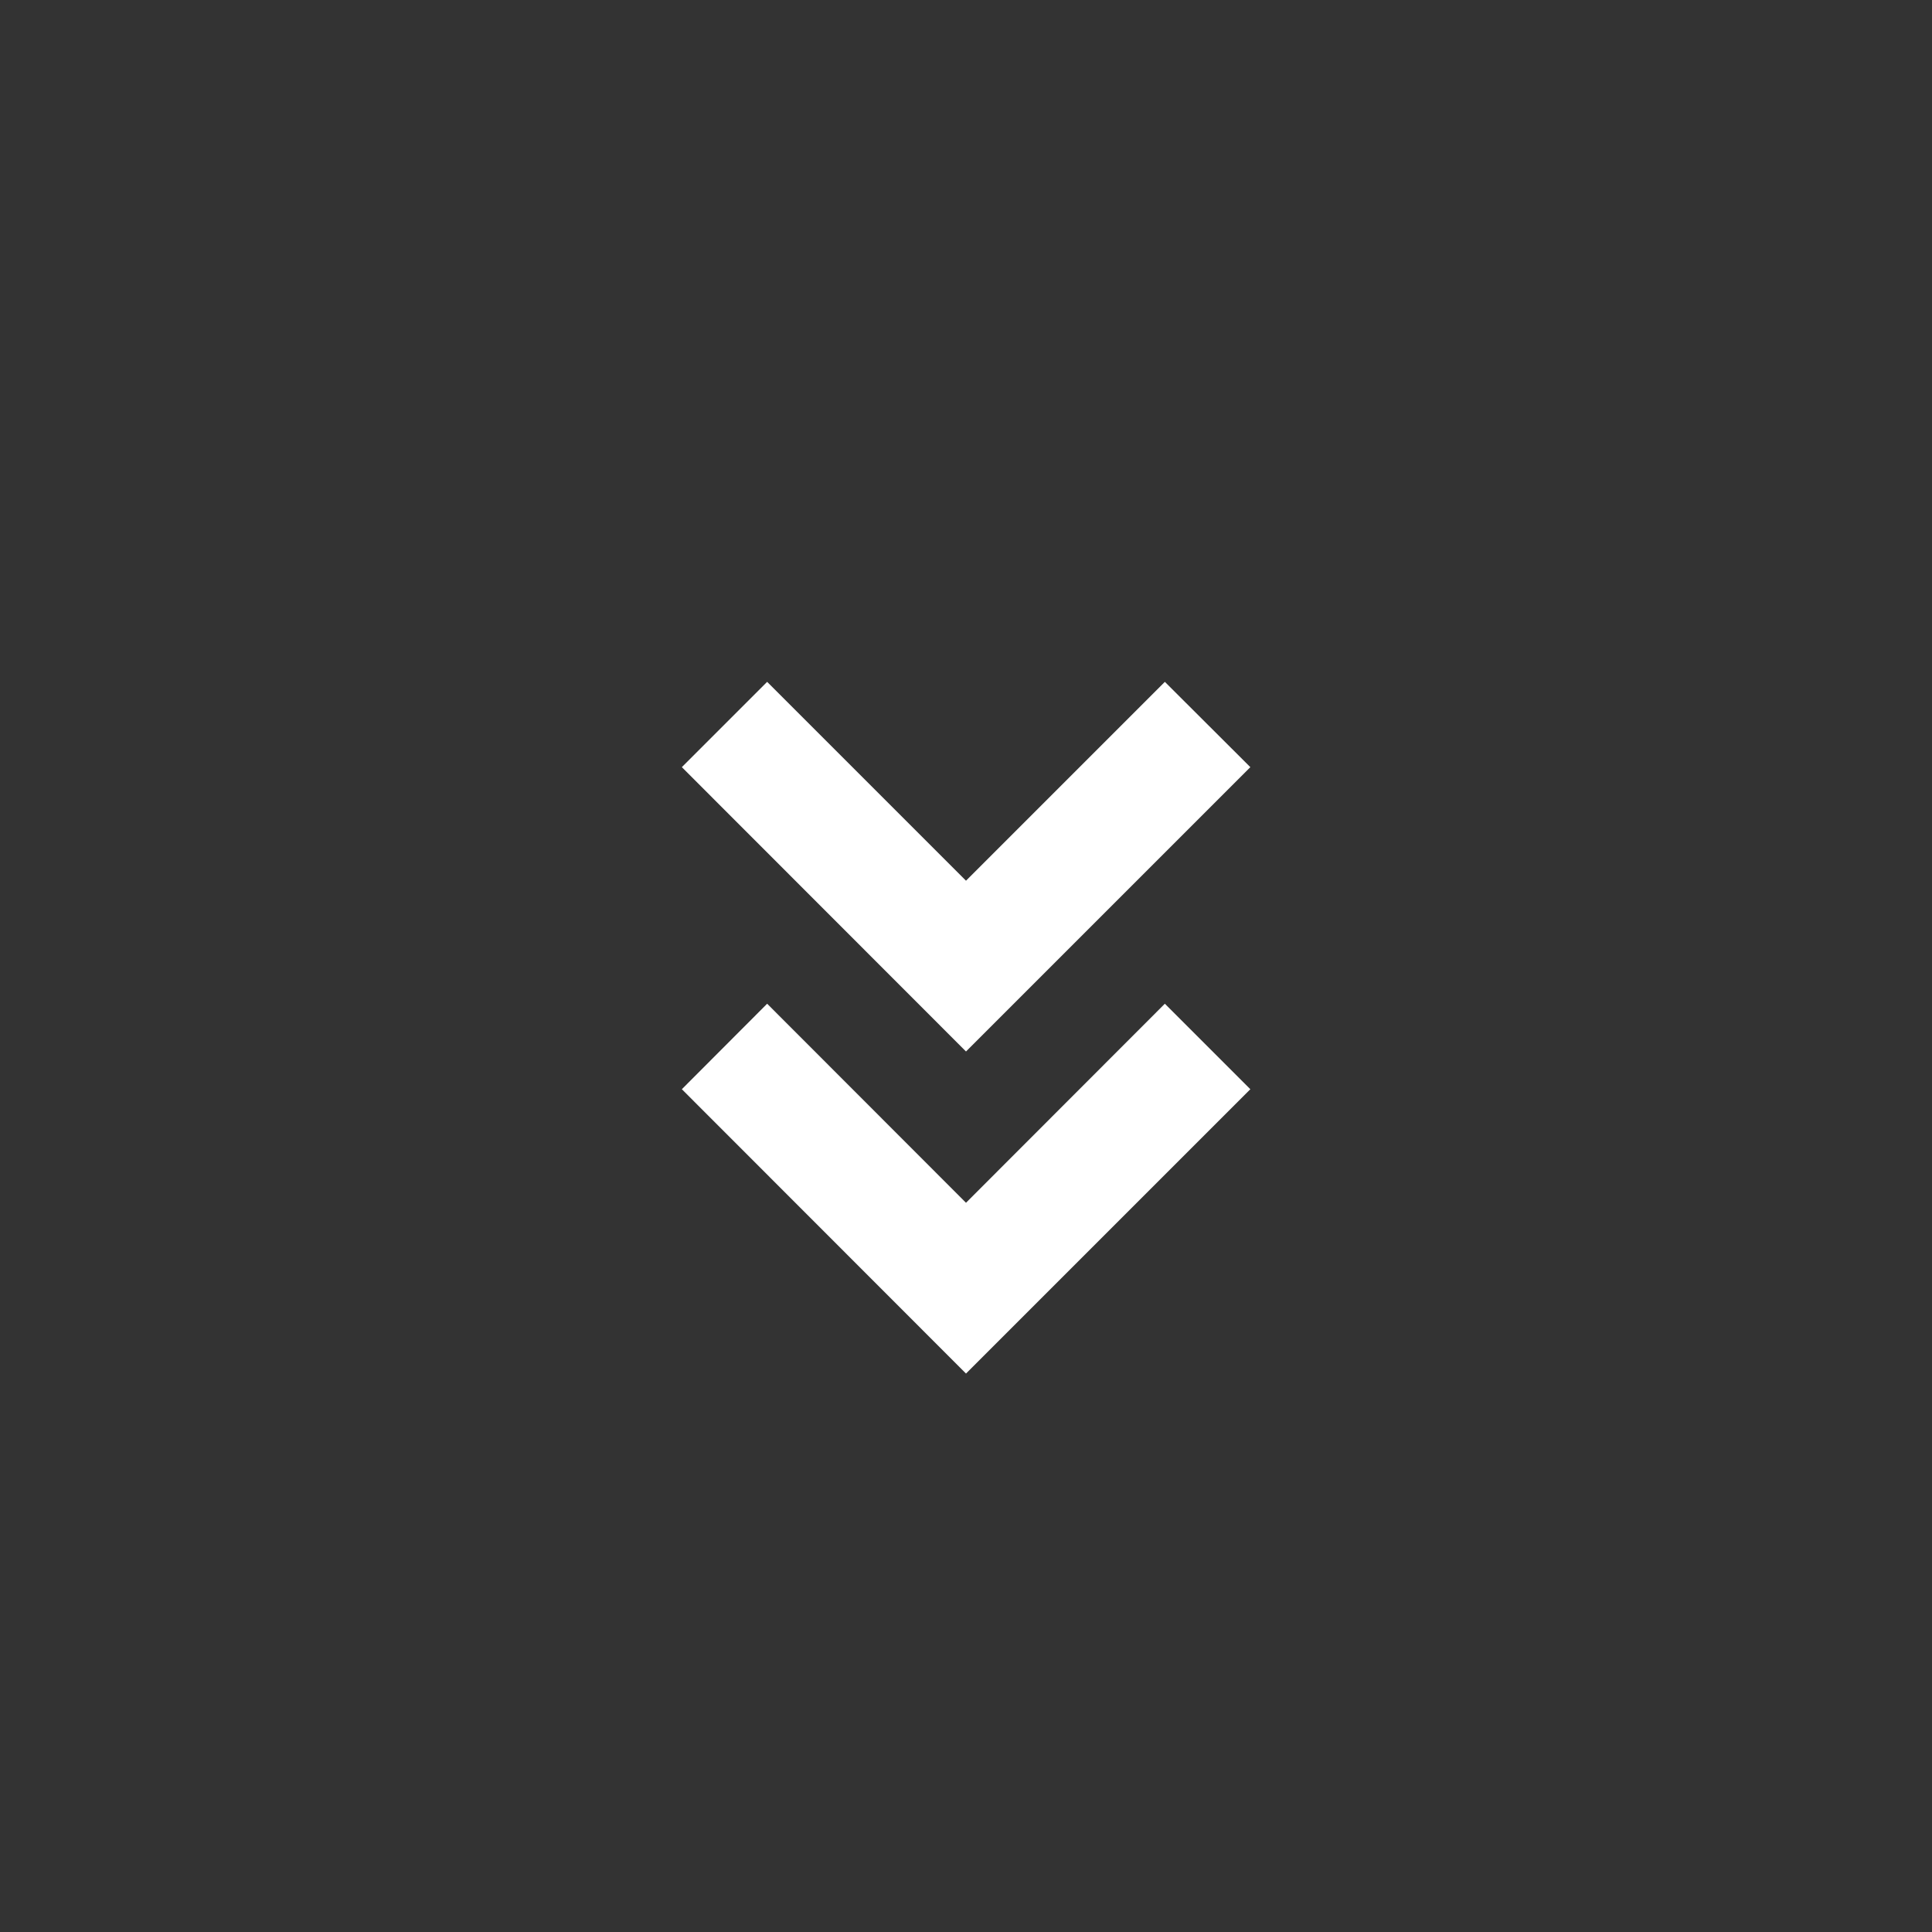 <?xml version="1.0" encoding="UTF-8"?>
<svg xmlns="http://www.w3.org/2000/svg" xmlns:xlink="http://www.w3.org/1999/xlink" width="40px" height="40px" viewBox="0 0 40 40" version="1.1">
<rect x="0" y="0" width="40" height="40" fill="#333333" stroke="none"/>
<g id="surface1">
<path style=" stroke:none;fill-rule:evenodd;fill:#FFFFFF;fill-opacity:1;" d="M 20 18.234 L 15.883 14.117 L 14.117 15.883 L 20 21.77 L 25.887 15.883 L 24.117 14.117 Z M 20 18.234 "/>
<path style=" stroke:none;fill-rule:evenodd;fill:#FFFFFF;fill-opacity:1;" d="M 20 24.902 L 15.883 20.781 L 14.117 22.551 L 20 28.438 L 25.887 22.551 L 24.117 20.781 Z M 20 24.902 "/>
</g>
</svg>

